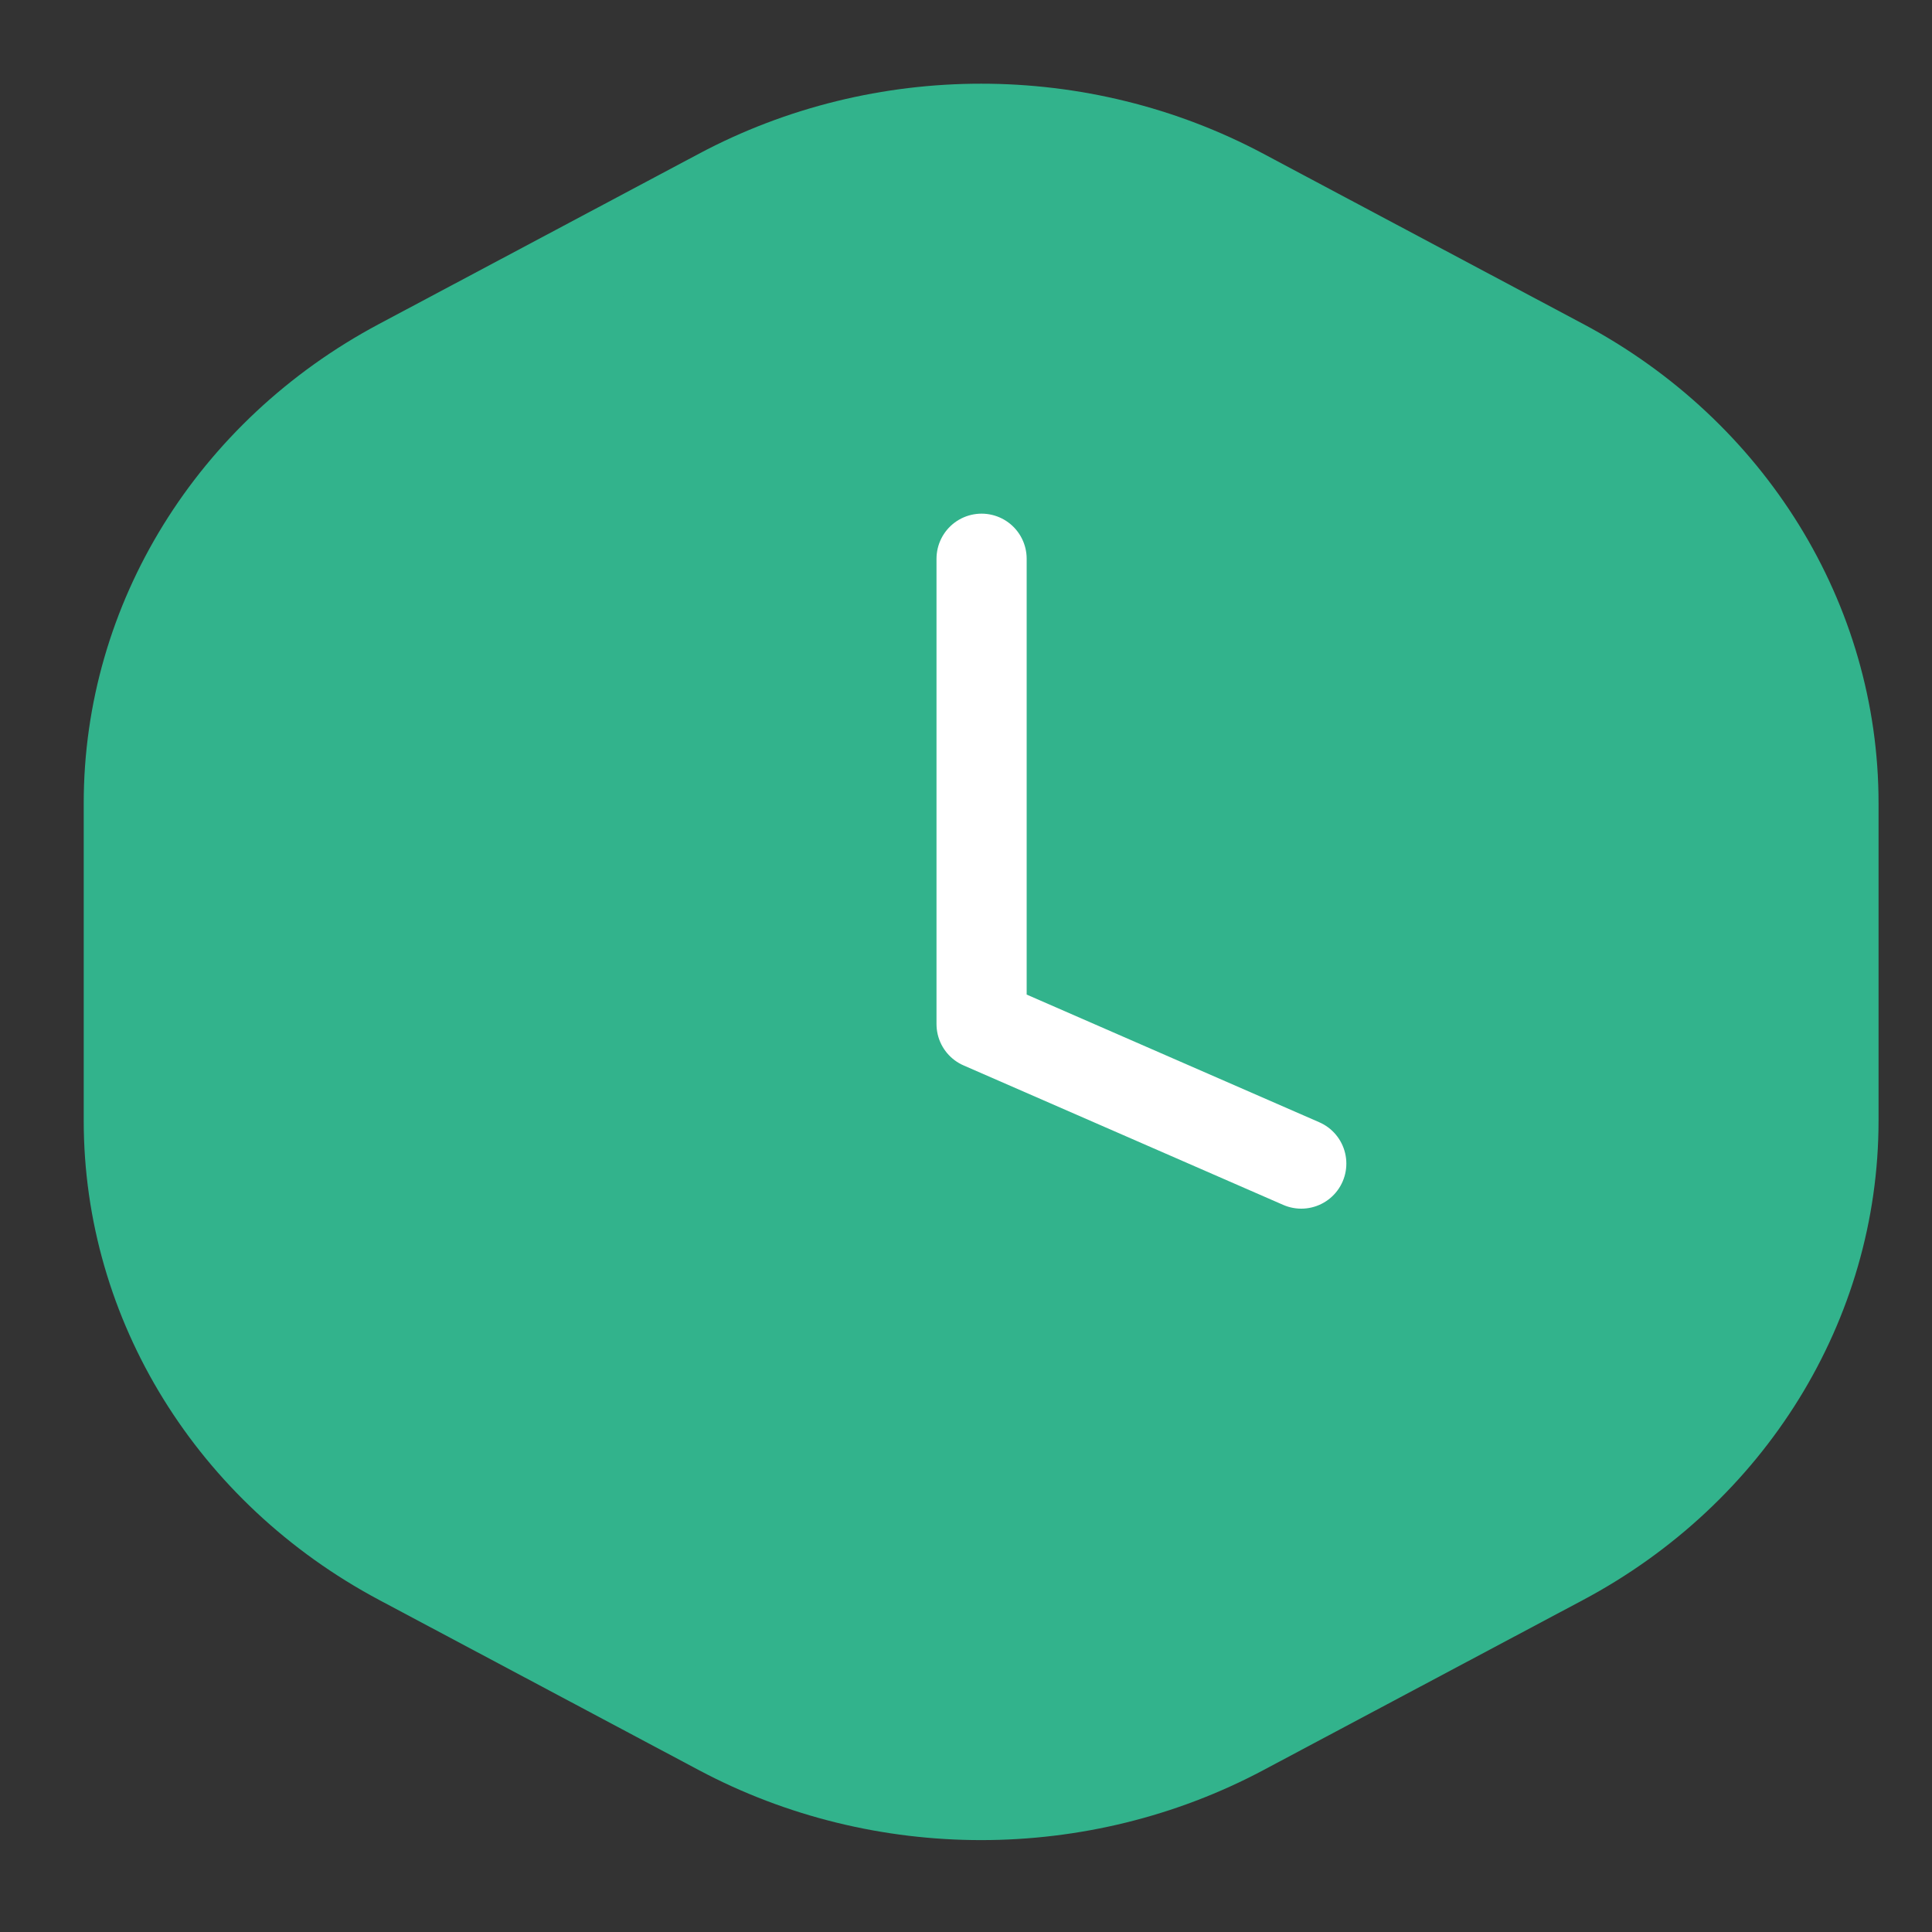 <svg width="15" height="15" viewBox="0 0 15 15" fill="none" xmlns="http://www.w3.org/2000/svg">
<rect x="0" y="0" width="15" height="15" fill="#333333" stroke="none"/>
<path d="M5.59 1.503C6.849 0.832 8.386 0.832 9.645 1.503L12.127 2.824C13.429 3.517 14.235 4.821 14.235 6.235V8.701C14.235 10.115 13.429 11.419 12.127 12.113L9.645 13.434C8.386 14.104 6.849 14.104 5.59 13.434L3.108 12.113C1.806 11.419 1 10.115 1 8.701V6.235C1 4.821 1.806 3.517 3.108 2.824L5.59 1.503Z" fill="#32B38C" stroke="#32B38C" stroke-width="0.7"/>
<path d="M7.621 4.338V7.951L10.103 9.034" fill="#32B38C"/>
<path d="M7.621 4.338V7.951L10.103 9.034" stroke="white" stroke-width="0.7" stroke-linecap="round" stroke-linejoin="round"/>
</svg>
